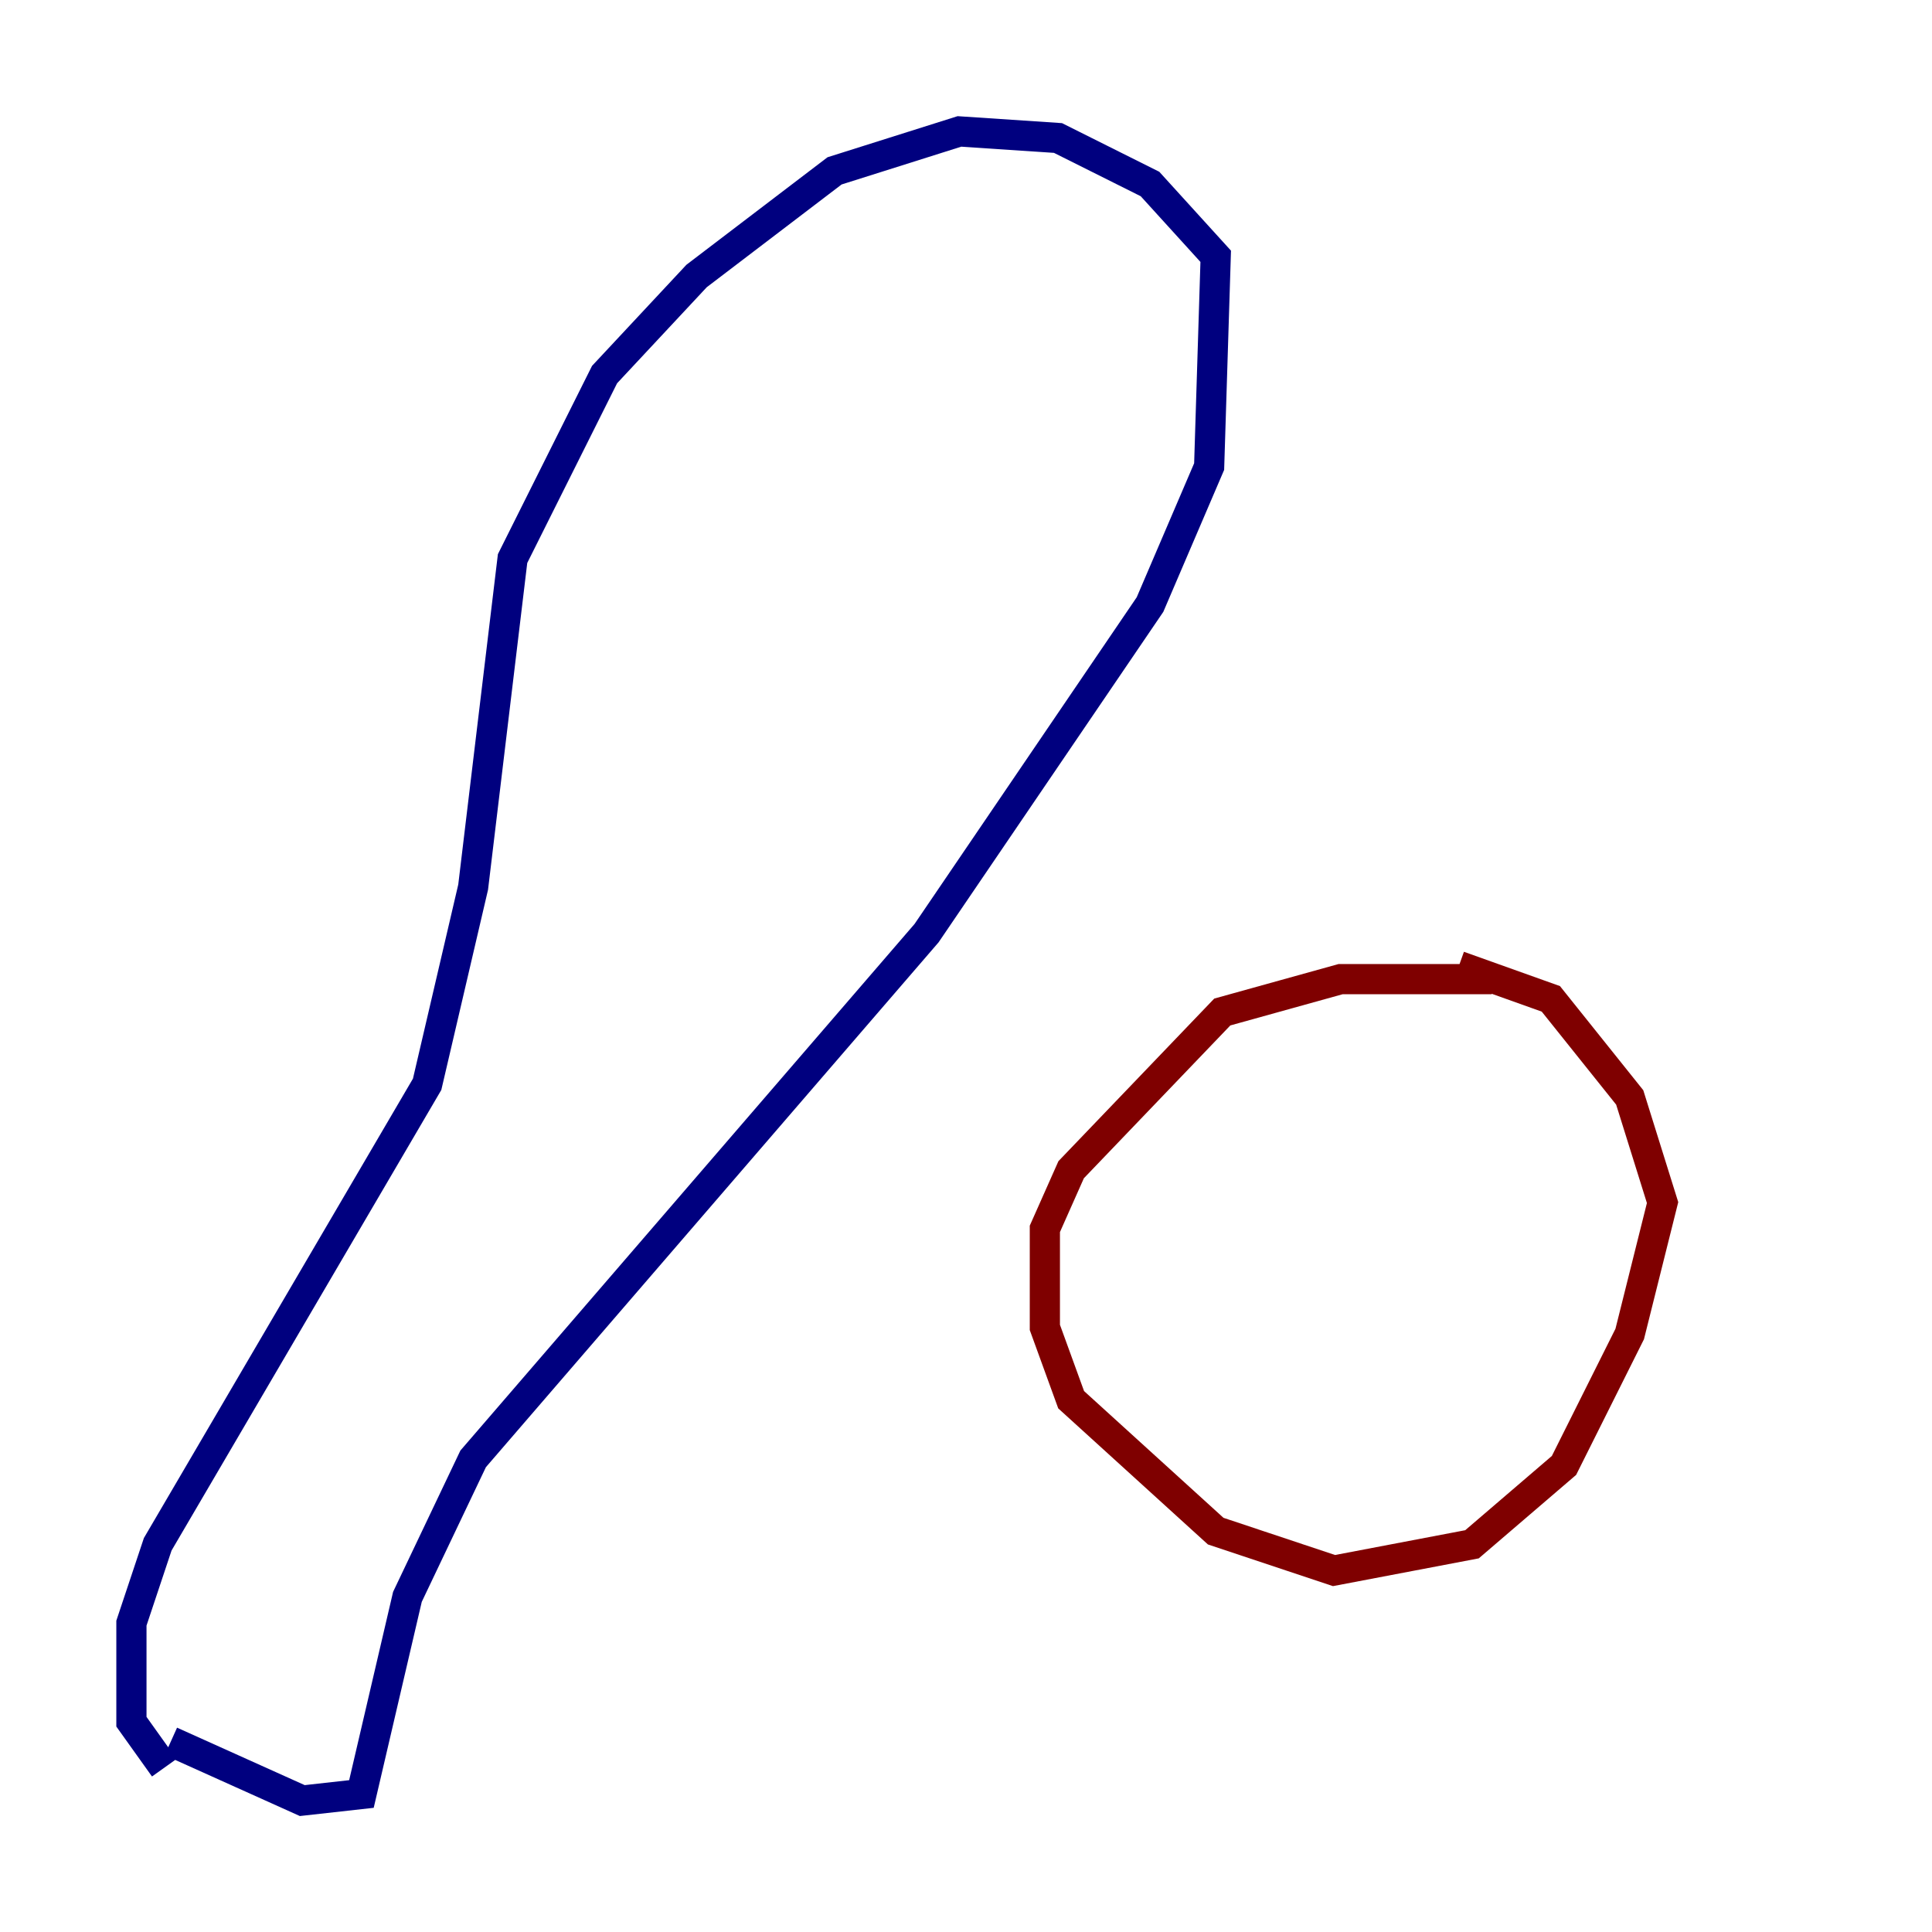 <?xml version="1.0" encoding="utf-8" ?>
<svg baseProfile="tiny" height="128" version="1.2" viewBox="0,0,128,128" width="128" xmlns="http://www.w3.org/2000/svg" xmlns:ev="http://www.w3.org/2001/xml-events" xmlns:xlink="http://www.w3.org/1999/xlink"><defs /><polyline fill="none" points="11.32,115.374 20.027,119.293 23.946,118.857 26.993,105.796 31.347,96.653 61.388,61.823 76.191,40.054 80.109,30.912 80.544,16.98 76.191,12.191 70.095,9.143 63.565,8.707 55.292,11.32 46.15,18.286 40.054,24.816 33.959,37.007 31.347,58.776 28.299,71.837 10.449,102.313 8.707,107.537 8.707,114.068 10.884,117.116" stroke="#00007f" stroke-width="2" /><polyline fill="none" points="98.83,64.871 88.816,64.871 80.98,67.048 70.966,77.497 69.225,81.415 69.225,87.946 70.966,92.735 80.544,101.442 88.381,104.054 97.524,102.313 103.619,97.088 107.973,88.381 110.15,79.674 107.973,72.707 102.748,66.177 96.653,64.0" stroke="#7f0000" stroke-width="2" /></svg>